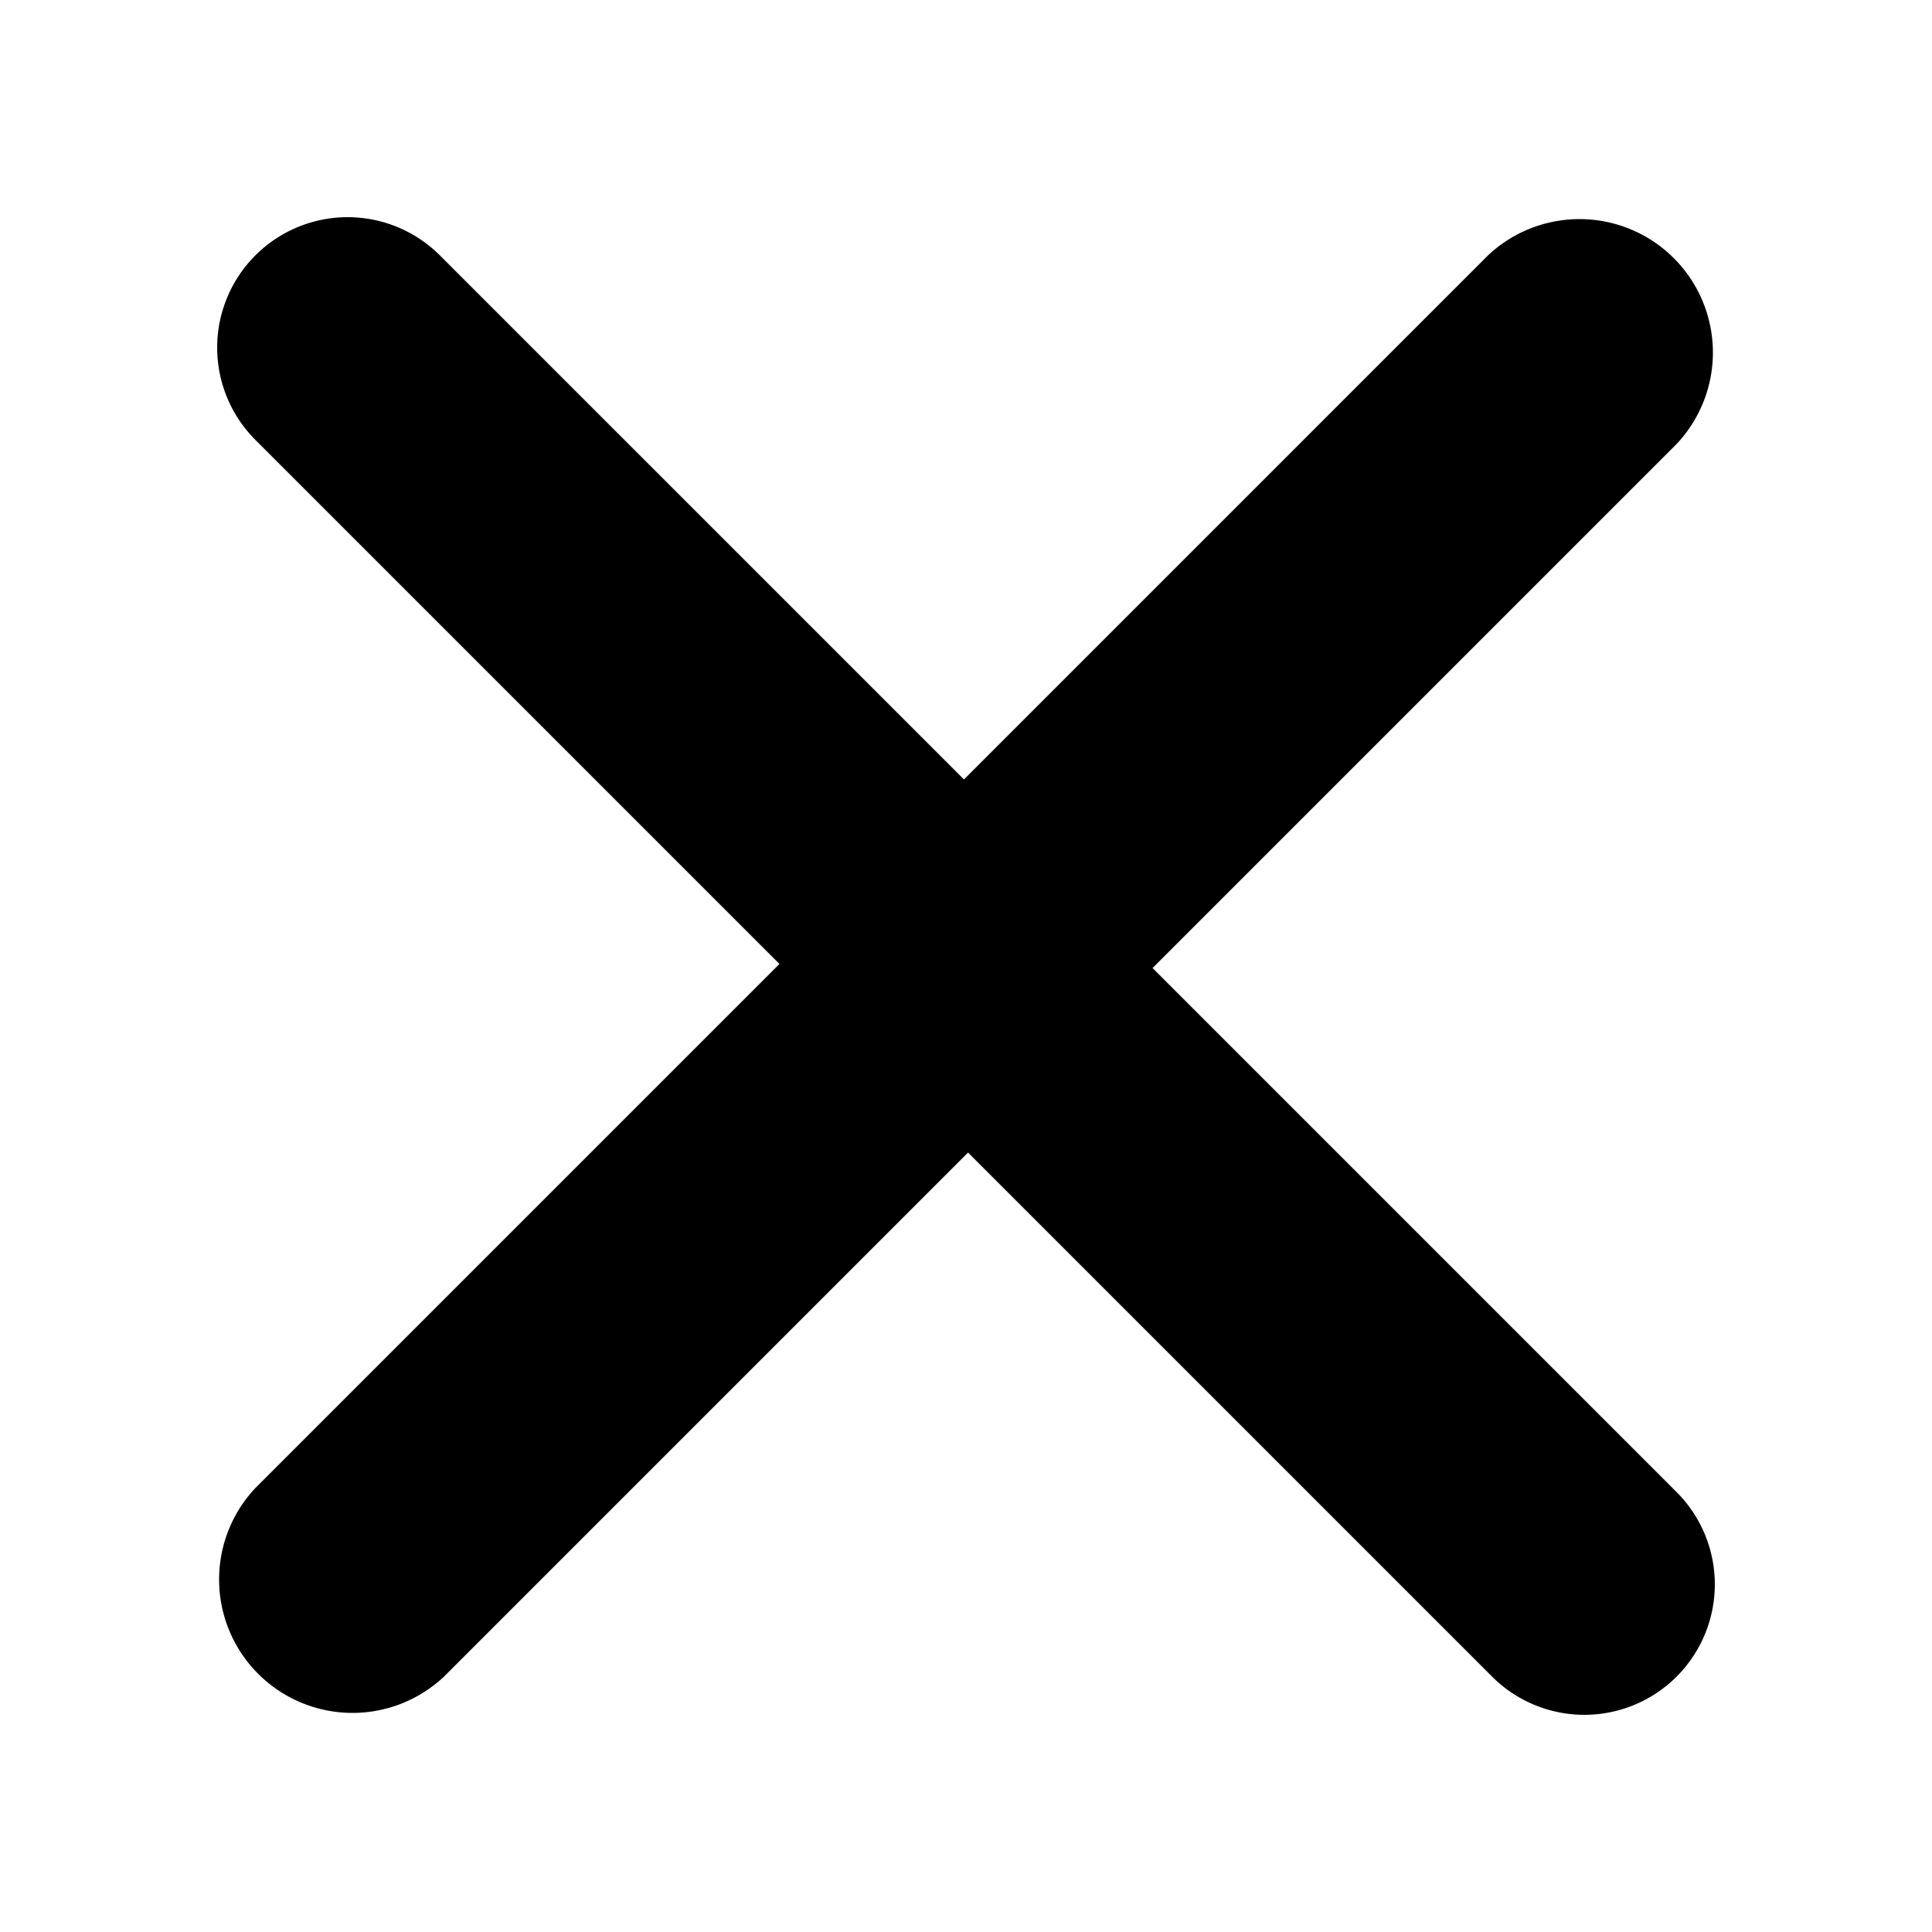 <svg xmlns="http://www.w3.org/2000/svg" width="16" height="16" viewBox="0 0 16 16">
  <path fill-rule="evenodd" d="M7.983 6.455l4.34-4.34a1.105 1.105 0 0 1 1.562 1.562l-4.34 4.34 4.34 4.34a1.08 1.08 0 1 1-1.528 1.528l-4.34-4.34-4.34 4.34a1.105 1.105 0 0 1-1.562-1.562l4.34-4.34-4.34-4.34a1.08 1.08 0 1 1 1.528-1.528l4.34 4.34z"/>
</svg>
